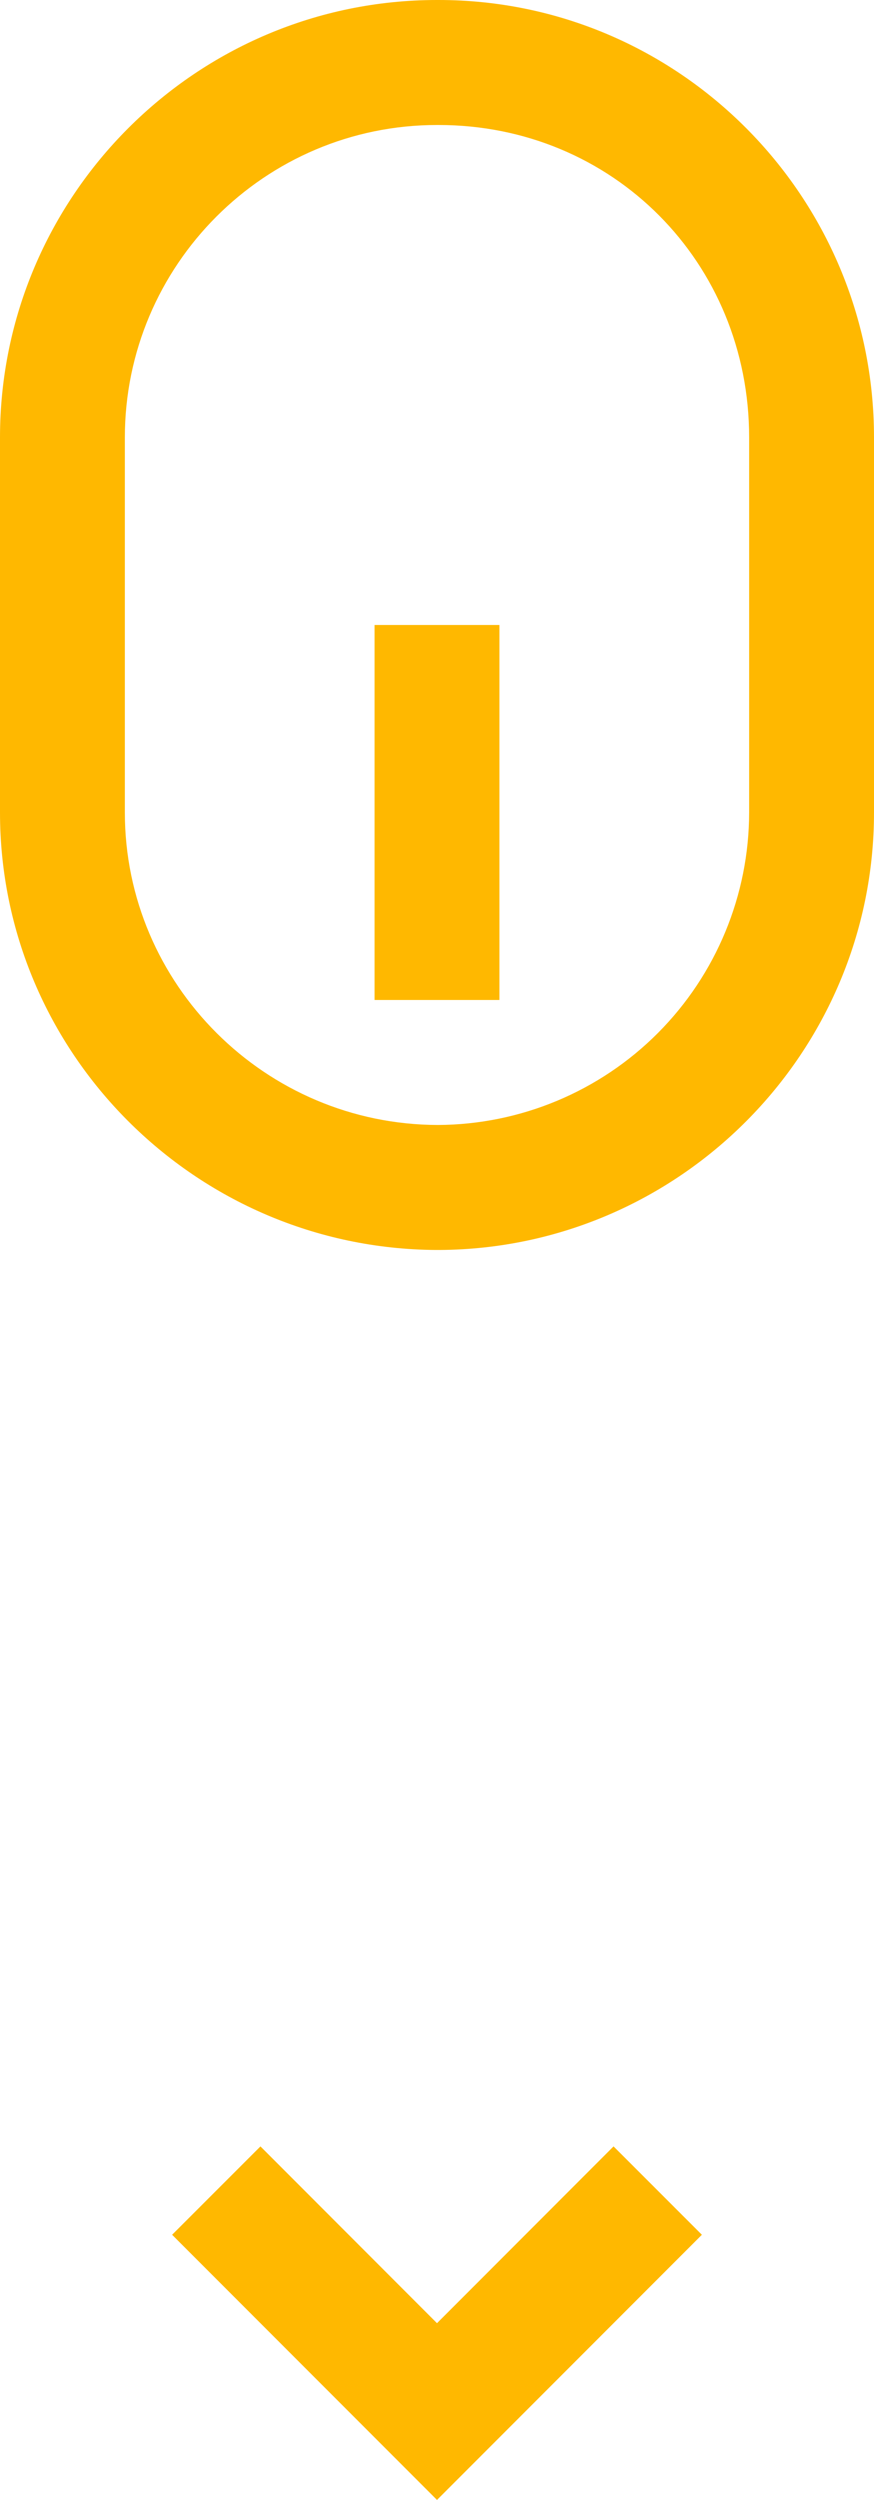 <svg width="14" height="40" viewBox="0 0 14 40" fill="none" xmlns="http://www.w3.org/2000/svg">
<path d="M7.025 0L7 2.18552e-09C3.141 3.3955e-07 -3.37452e-07 3.14 0 7L5.24537e-07 13C8.60327e-07 16.841 3.127 19.974 6.981 20H7.041C10.881 19.978 14 16.843 14 13L14 7C14 3.14 10.871 -3.36228e-07 7.025 0ZM12 13C11.998 14.323 11.473 15.591 10.539 16.528C9.605 17.465 8.338 17.994 7.015 18C4.25 17.994 2 15.751 2 13L2 7C2 4.243 4.243 2 7 2H7.025C9.814 2 12 4.196 12 7L12 13Z" fill="#FFB800"/>
<path d="M8 16L6 16L6 10L8 10V16Z" fill="#FFB800"/>
<path d="M7 40L2.757 35.757L4.172 34.343L7 37.172L9.828 34.343L11.243 35.757L7 40Z" fill="#FFB800"/>
</svg>
